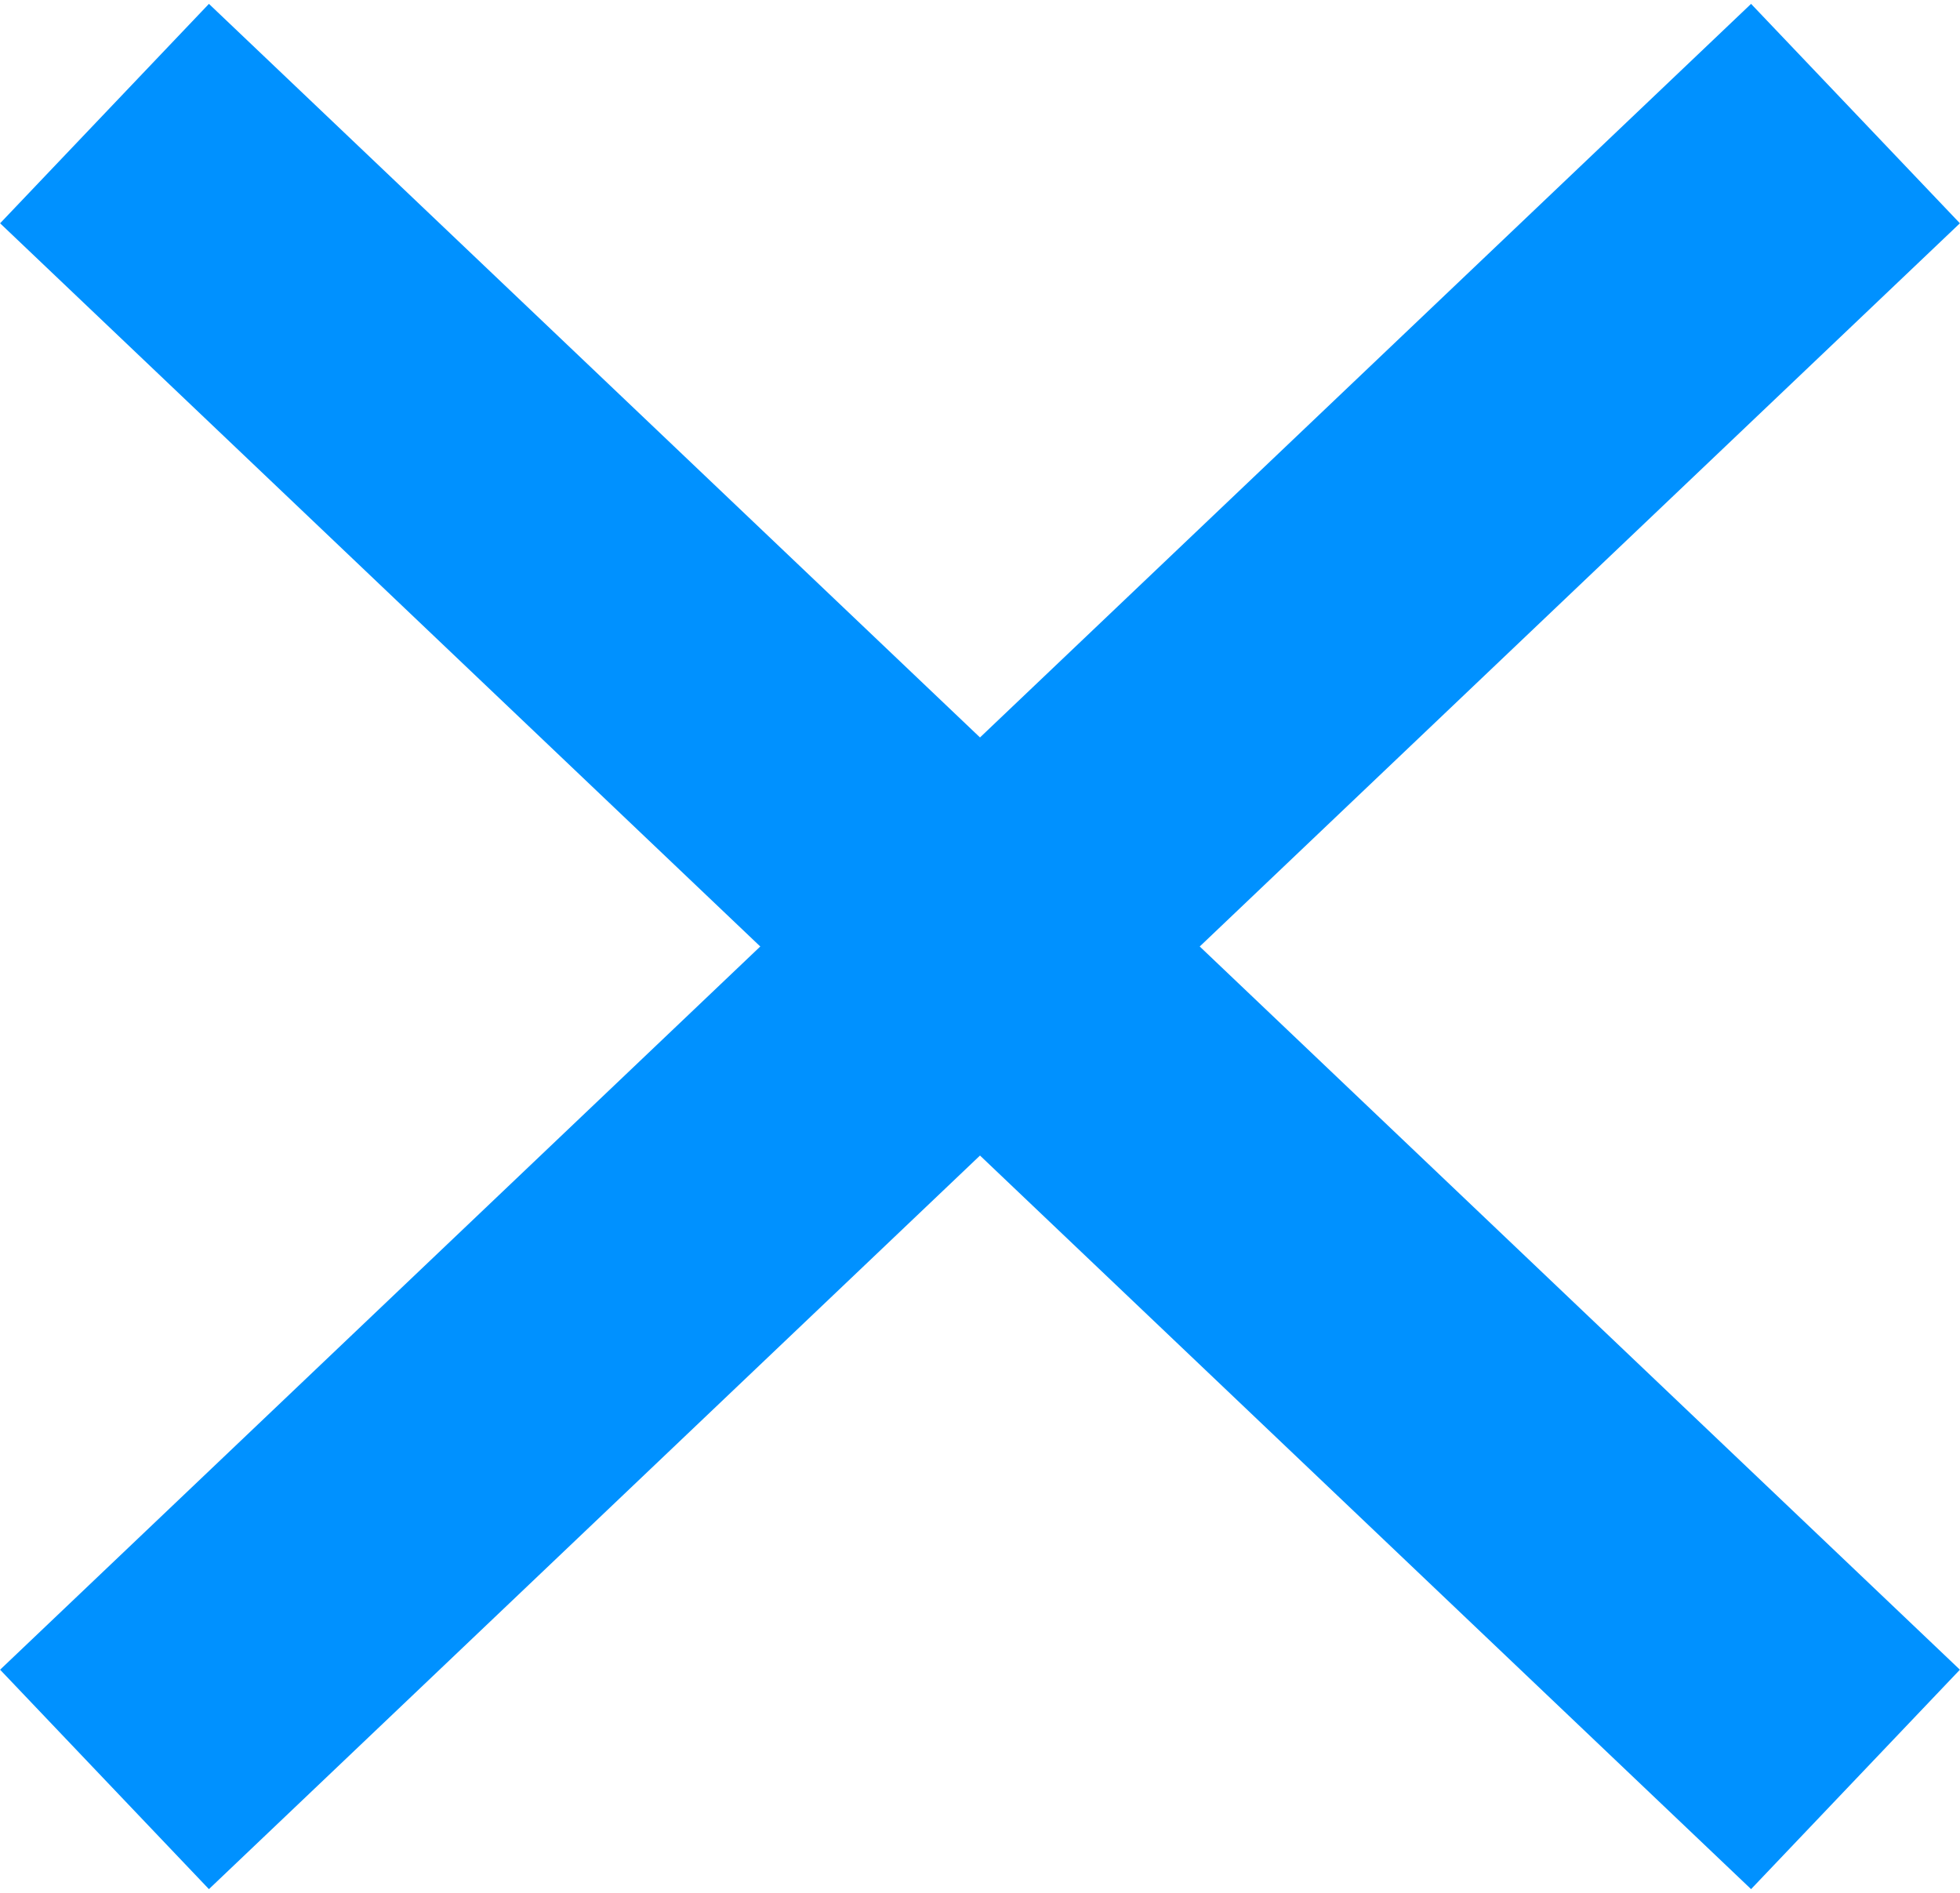 <svg id="Layer_1" data-name="Layer 1" xmlns="http://www.w3.org/2000/svg" viewBox="0 0 12.94 12.5"><path d="M264.19,784,275.75,795" transform="translate(-263.5 -783.25)" fill="none" stroke="#0091ff" stroke-width="2"/><path d="M275.75,784,264.19,795" transform="translate(-263.5 -783.25)" fill="none" stroke="#0091ff" stroke-width="2"/></svg>
